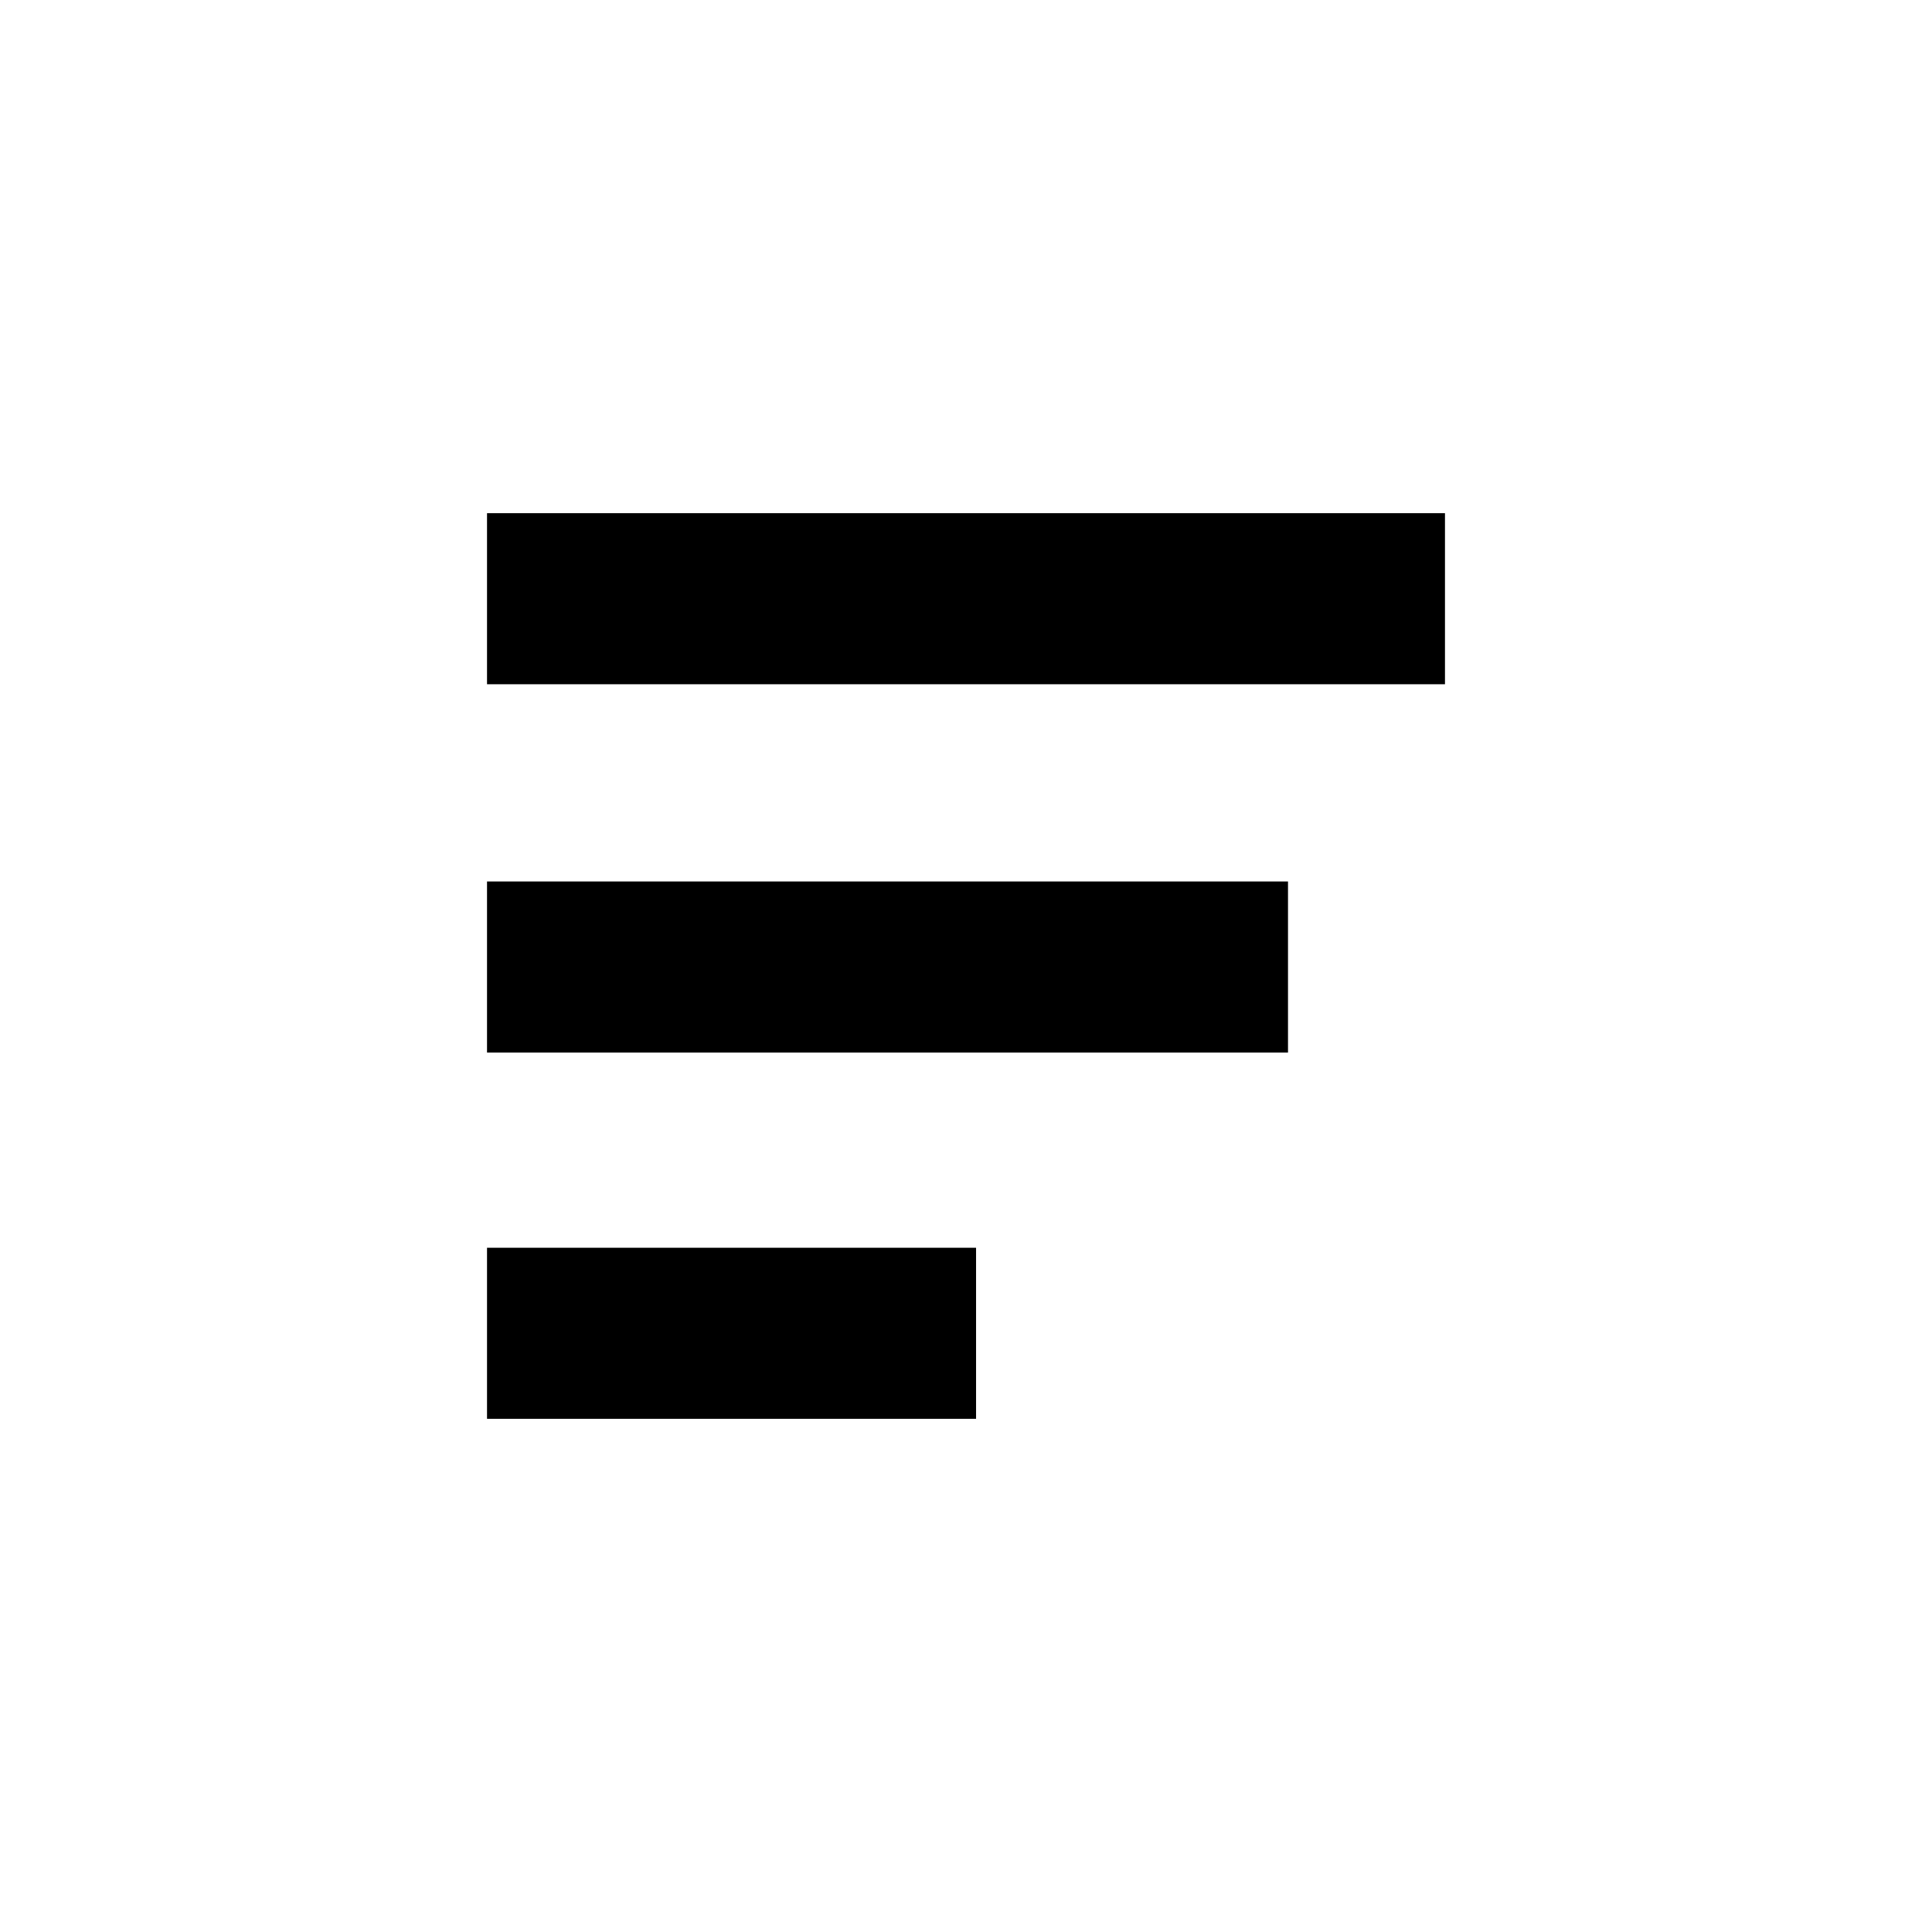 <svg xmlns="http://www.w3.org/2000/svg" xmlns:xlink="http://www.w3.org/1999/xlink" version="1.1" id="Layer_1" x="0px" y="0px" viewBox="0 0 96 96" enable-background="new 0 0 96 96" xml:space="preserve" height="100px" width="100px">
<g>
	<rect x="24.2" y="25.5" width="47.6" height="8.5"/>
	<rect x="24.2" y="62" width="24.3" height="8.5"/>
	<rect x="24.2" y="43.8" width="39.8" height="8.5"/>
</g>
</svg>
